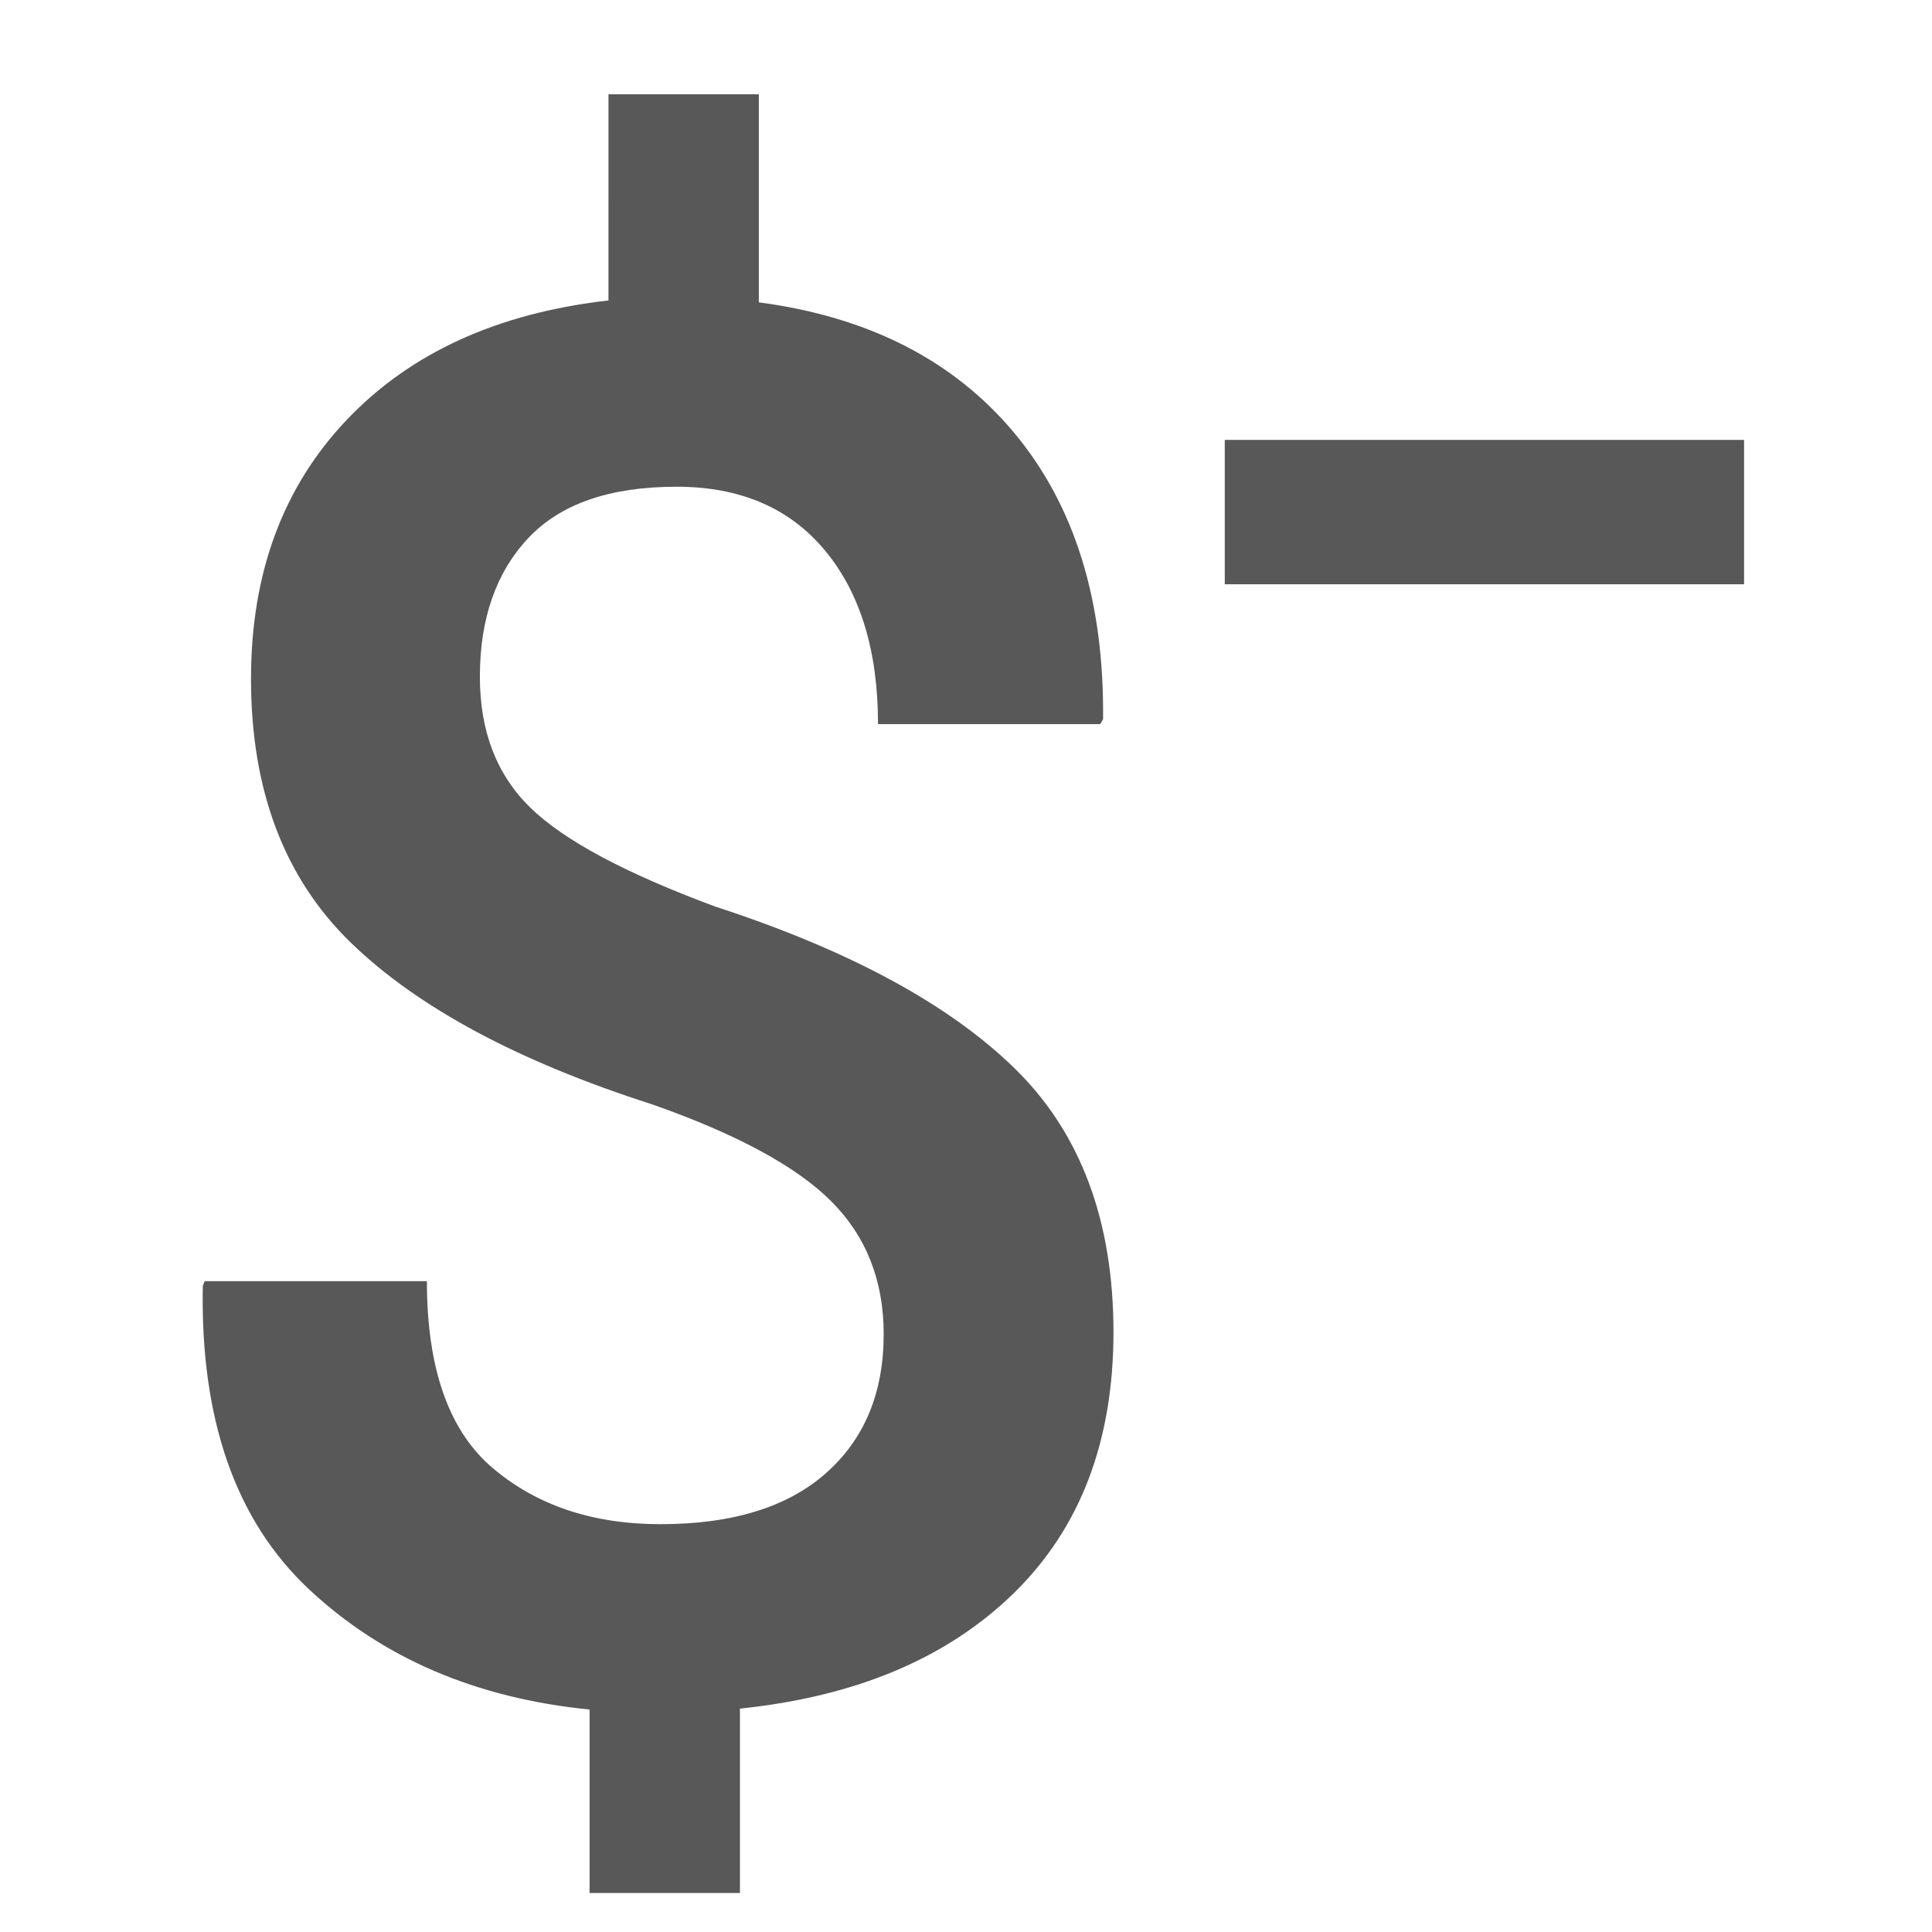 <?xml version="1.0" encoding="utf-8"?>
<!-- Generator: Adobe Illustrator 16.0.0, SVG Export Plug-In . SVG Version: 6.00 Build 0)  -->
<!DOCTYPE svg PUBLIC "-//W3C//DTD SVG 1.1//EN" "http://www.w3.org/Graphics/SVG/1.1/DTD/svg11.dtd">
<svg version="1.1" xmlns="http://www.w3.org/2000/svg" xmlns:xlink="http://www.w3.org/1999/xlink" x="0px" y="0px" width="18px"
	 height="18px" viewBox="0 0 112 112" enable-background="new 0 0 112 112" xml:space="preserve">
<g id="Layer_1">
	<g>
		<path fill="#585858" d="M51.228,77.339c0-3.105-1.015-5.674-3.043-7.702s-5.492-3.901-10.389-5.619
			c-7.749-2.485-13.56-5.601-17.434-9.348c-3.875-3.746-5.811-8.854-5.811-15.323c0-6.104,1.845-11.102,5.537-14.994
			c3.691-3.893,8.752-6.204,15.186-6.935V5.466h8.717v12.061c6.359,0.841,11.293,3.363,14.802,7.565
			c3.509,4.204,5.226,9.741,5.153,16.611l-0.165,0.274H50.899c0-4.239-1.023-7.593-3.07-10.06c-2.047-2.467-4.916-3.701-8.607-3.701
			c-3.874,0-6.743,0.997-8.607,2.988c-1.864,1.993-2.796,4.669-2.796,8.032c0,3.144,0.968,5.666,2.905,7.565
			c1.937,1.901,5.519,3.82,10.746,5.756C49.217,55.081,55,58.206,58.82,61.934c3.818,3.729,5.729,8.827,5.729,15.296
			c0,6.323-1.928,11.367-5.783,15.131c-3.856,3.765-9.147,5.994-15.871,6.688v10.69h-8.717V99.104
			c-6.579-0.657-11.998-2.979-16.255-6.962c-4.258-3.983-6.314-9.85-6.167-17.599l0.109-0.273h12.883
			c0,5.08,1.279,8.698,3.838,10.854c2.558,2.157,5.792,3.234,9.704,3.234c4.167,0,7.364-0.986,9.594-2.96
			S51.228,80.738,51.228,77.339z"/>
	</g>
	<g display="none">
		<path display="inline" fill="#585858" d="M90.904,25.964h11.369v9.635H90.904v13.036H80.403V35.599H69.001v-9.635h11.402V13.296
			h10.501V25.964z"/>
	</g>
	<g>
		<path fill="#585858" d="M101.105,33.87H71.001v-8.368h30.104V33.87z"/>
	</g>
</g>
<g id="Layer_1_copy" display="none">
	<g display="inline">
		<path fill="#2283C5" d="M101.105,33.87H71.001v-8.368h30.104V33.87z"/>
	</g>
	<g>
		<path display="inline" fill="#2283C5" d="M90.904,25.964h11.369v9.635H90.904v13.036H80.403V35.599H69.001v-9.635h11.402V13.296
			h10.501V25.964z"/>
	</g>
	<g display="inline">
		<path fill="#2283C5" d="M51.228,77.339c0-3.105-1.015-5.674-3.043-7.702s-5.492-3.901-10.389-5.619
			c-7.749-2.485-13.56-5.601-17.434-9.348c-3.875-3.746-5.811-8.854-5.811-15.323c0-6.104,1.845-11.102,5.537-14.994
			c3.691-3.893,8.752-6.204,15.186-6.935V5.466h8.717v12.061c6.359,0.841,11.293,3.363,14.802,7.565
			c3.509,4.204,5.226,9.741,5.153,16.611l-0.165,0.274H50.899c0-4.239-1.023-7.593-3.07-10.06c-2.047-2.467-4.916-3.701-8.607-3.701
			c-3.874,0-6.743,0.997-8.607,2.988c-1.864,1.993-2.796,4.669-2.796,8.032c0,3.144,0.968,5.666,2.905,7.565
			c1.937,1.901,5.519,3.82,10.746,5.756C49.217,55.081,55,58.206,58.82,61.934c3.818,3.729,5.729,8.827,5.729,15.296
			c0,6.323-1.928,11.367-5.783,15.131c-3.856,3.765-9.147,5.994-15.871,6.688v10.69h-8.717V99.104
			c-6.579-0.657-11.998-2.979-16.255-6.962c-4.258-3.983-6.314-9.85-6.167-17.599l0.109-0.273h12.883
			c0,5.08,1.279,8.698,3.838,10.854c2.558,2.157,5.792,3.234,9.704,3.234c4.167,0,7.364-0.986,9.594-2.96
			S51.228,80.738,51.228,77.339z"/>
	</g>
</g>
</svg>
